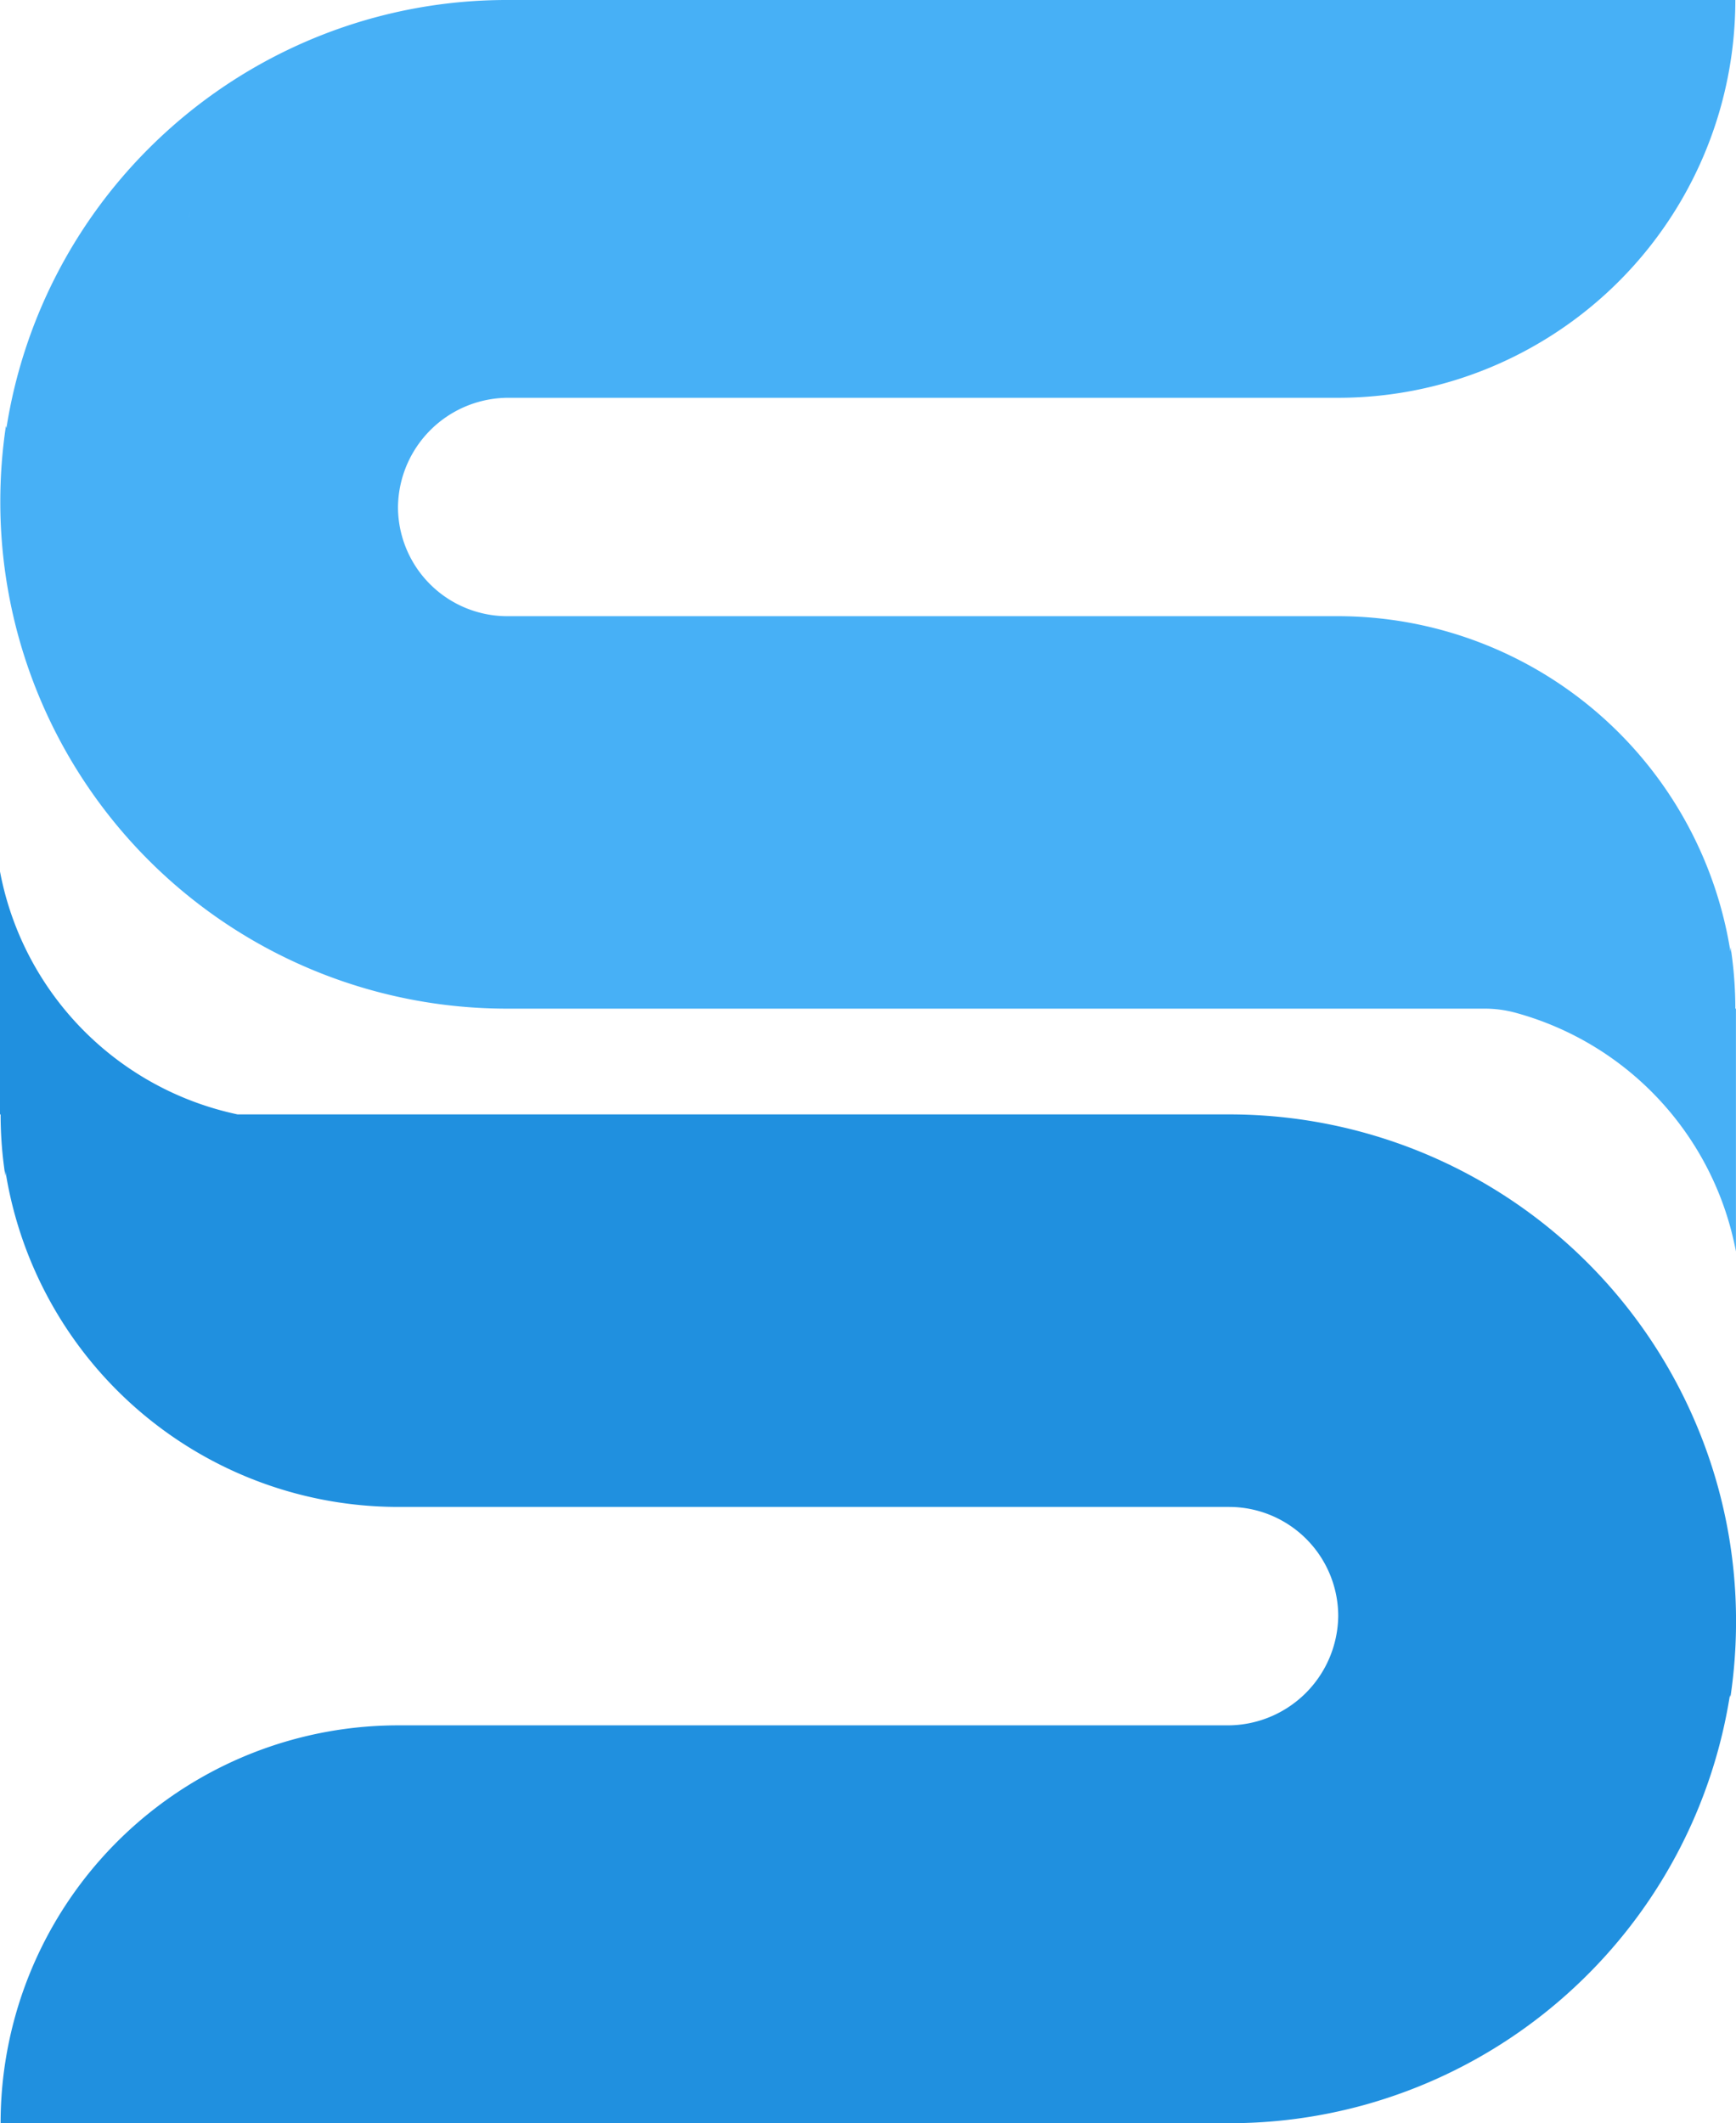 <svg xmlns="http://www.w3.org/2000/svg" width="56.801" height="69.463" viewBox="0 0 56.801 69.463"><defs><style>.cls-1{fill:#2090df;}.cls-2{fill:#47b0f6;}</style></defs><g id="Layer_2" data-name="Layer 2"><g id="Layer_1-2" data-name="Layer 1"><path class="cls-1" d="M50.585,62.535q.034-.108.066-.216Q50.619,62.428,50.585,62.535Z"/><path class="cls-1" d="M50.651,62.32q-.031.108-.066.216Q50.619,62.428,50.651,62.32Z"/><path class="cls-1" d="M55.495,46.588A16.577,16.577,0,0,0,40.213,36.459H7.773A10.024,10.024,0,0,1,0,28.513v7.946H.02q0,.39.023.776.027.464.087.919c.014.109.029.217.047.326v-.174a13.017,13.017,0,0,0,12.858,10.995H40.213a3.574,3.574,0,0,1,3.573,3.562,3.619,3.619,0,0,1-3.617,3.584H13.035A13.009,13.009,0,0,0,.02,69.463H40.213A16.525,16.525,0,0,0,44.55,68.89q.15-.04.299-.084a16.585,16.585,0,0,0,6.388-3.535q.362-.322.706-.666a16.566,16.566,0,0,0,4.659-9.149l.016.072a16.702,16.702,0,0,0,.184-2.48A16.494,16.494,0,0,0,55.495,46.588Zm-4.91,15.947q.034-.108.066-.216Q50.619,62.428,50.585,62.535Z"/><path class="cls-1" d="M50.651,62.32q-.031.108-.066.216Q50.619,62.428,50.651,62.32Z"/><path class="cls-2" d="M6.159,7.142c.021-.072.043-.144.066-.216C6.202,6.998,6.18,7.07,6.159,7.142Z"/><path class="cls-2" d="M56.779,32.999q0-.39-.023-.775-.027-.464-.087-.919c-.014-.109-.029-.217-.047-.326v.173A13.014,13.014,0,0,0,43.767,20.159H16.594a3.482,3.482,0,0,1-.384-.021,3.577,3.577,0,0,1-3.188-3.541,3.614,3.614,0,0,1,3.06-3.54,3.571,3.571,0,0,1,.557-.043H43.767a12.946,12.946,0,0,0,6.337-1.645A13.01,13.01,0,0,0,56.779,0H16.594a16.518,16.518,0,0,0-4.336.574q-.15.04-.299.084a16.58,16.58,0,0,0-6.387,3.535q-.362.322-.706.666A16.564,16.564,0,0,0,.21,14.006l-.016-.072A16.696,16.696,0,0,0,.01,16.413,16.575,16.575,0,0,0,16.594,32.999H48.576a3.854,3.854,0,0,1,1.007.133,10.025,10.025,0,0,1,7.216,7.811V32.999ZM6.225,6.927c-.023.072-.044.144-.066.216C6.18,7.07,6.202,6.998,6.225,6.927Z"/><path class="cls-2" d="M6.159,7.142c.021-.072.043-.144.066-.216C6.202,6.998,6.18,7.07,6.159,7.142Z"/><path class="cls-2" d="M6.159,7.142c.021-.072.043-.144.066-.216C6.202,6.998,6.18,7.07,6.159,7.142Z"/></g></g></svg>
